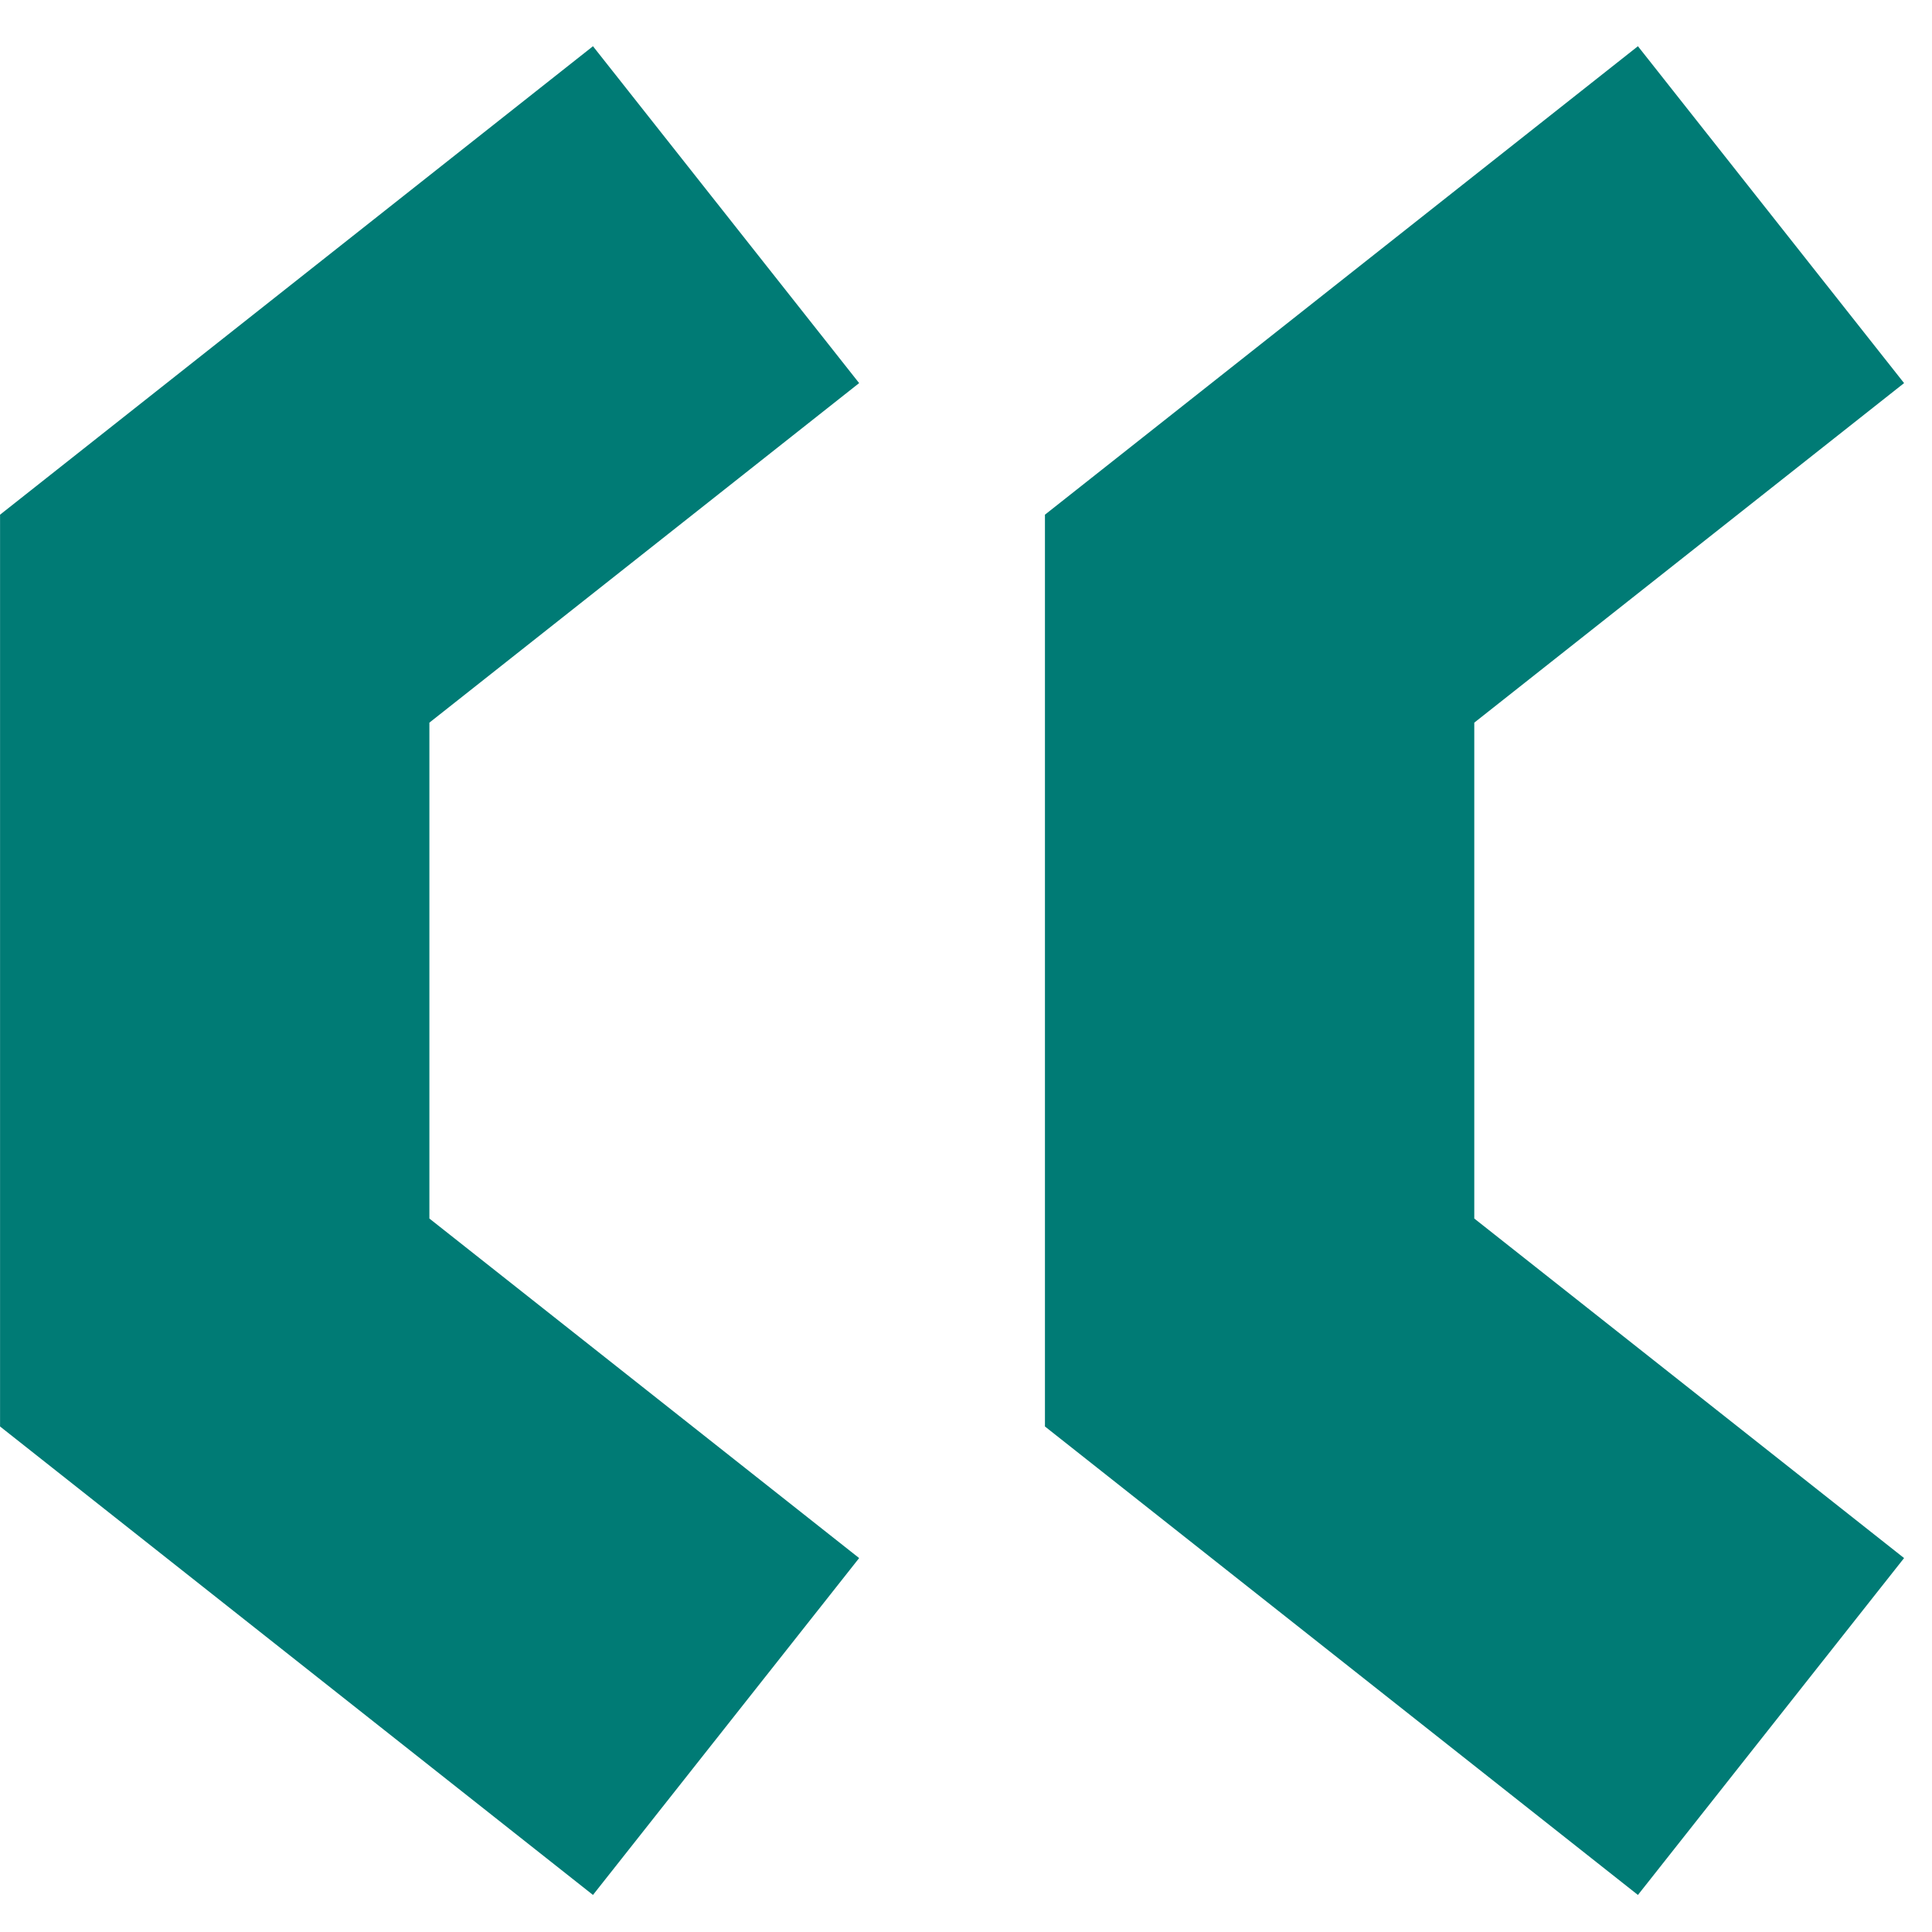<svg width="36" height="36" viewBox="0 0 36 36" fill="none" xmlns="http://www.w3.org/2000/svg">
<path d="M33 4L23.471 11.528V18.086V24.643L33 32.171" stroke="#007B75" stroke-width="8"/>
<path d="M13.529 4L4.001 11.528V18.086V24.643L13.529 32.171" stroke="#007B75" stroke-width="8"/>
</svg>

